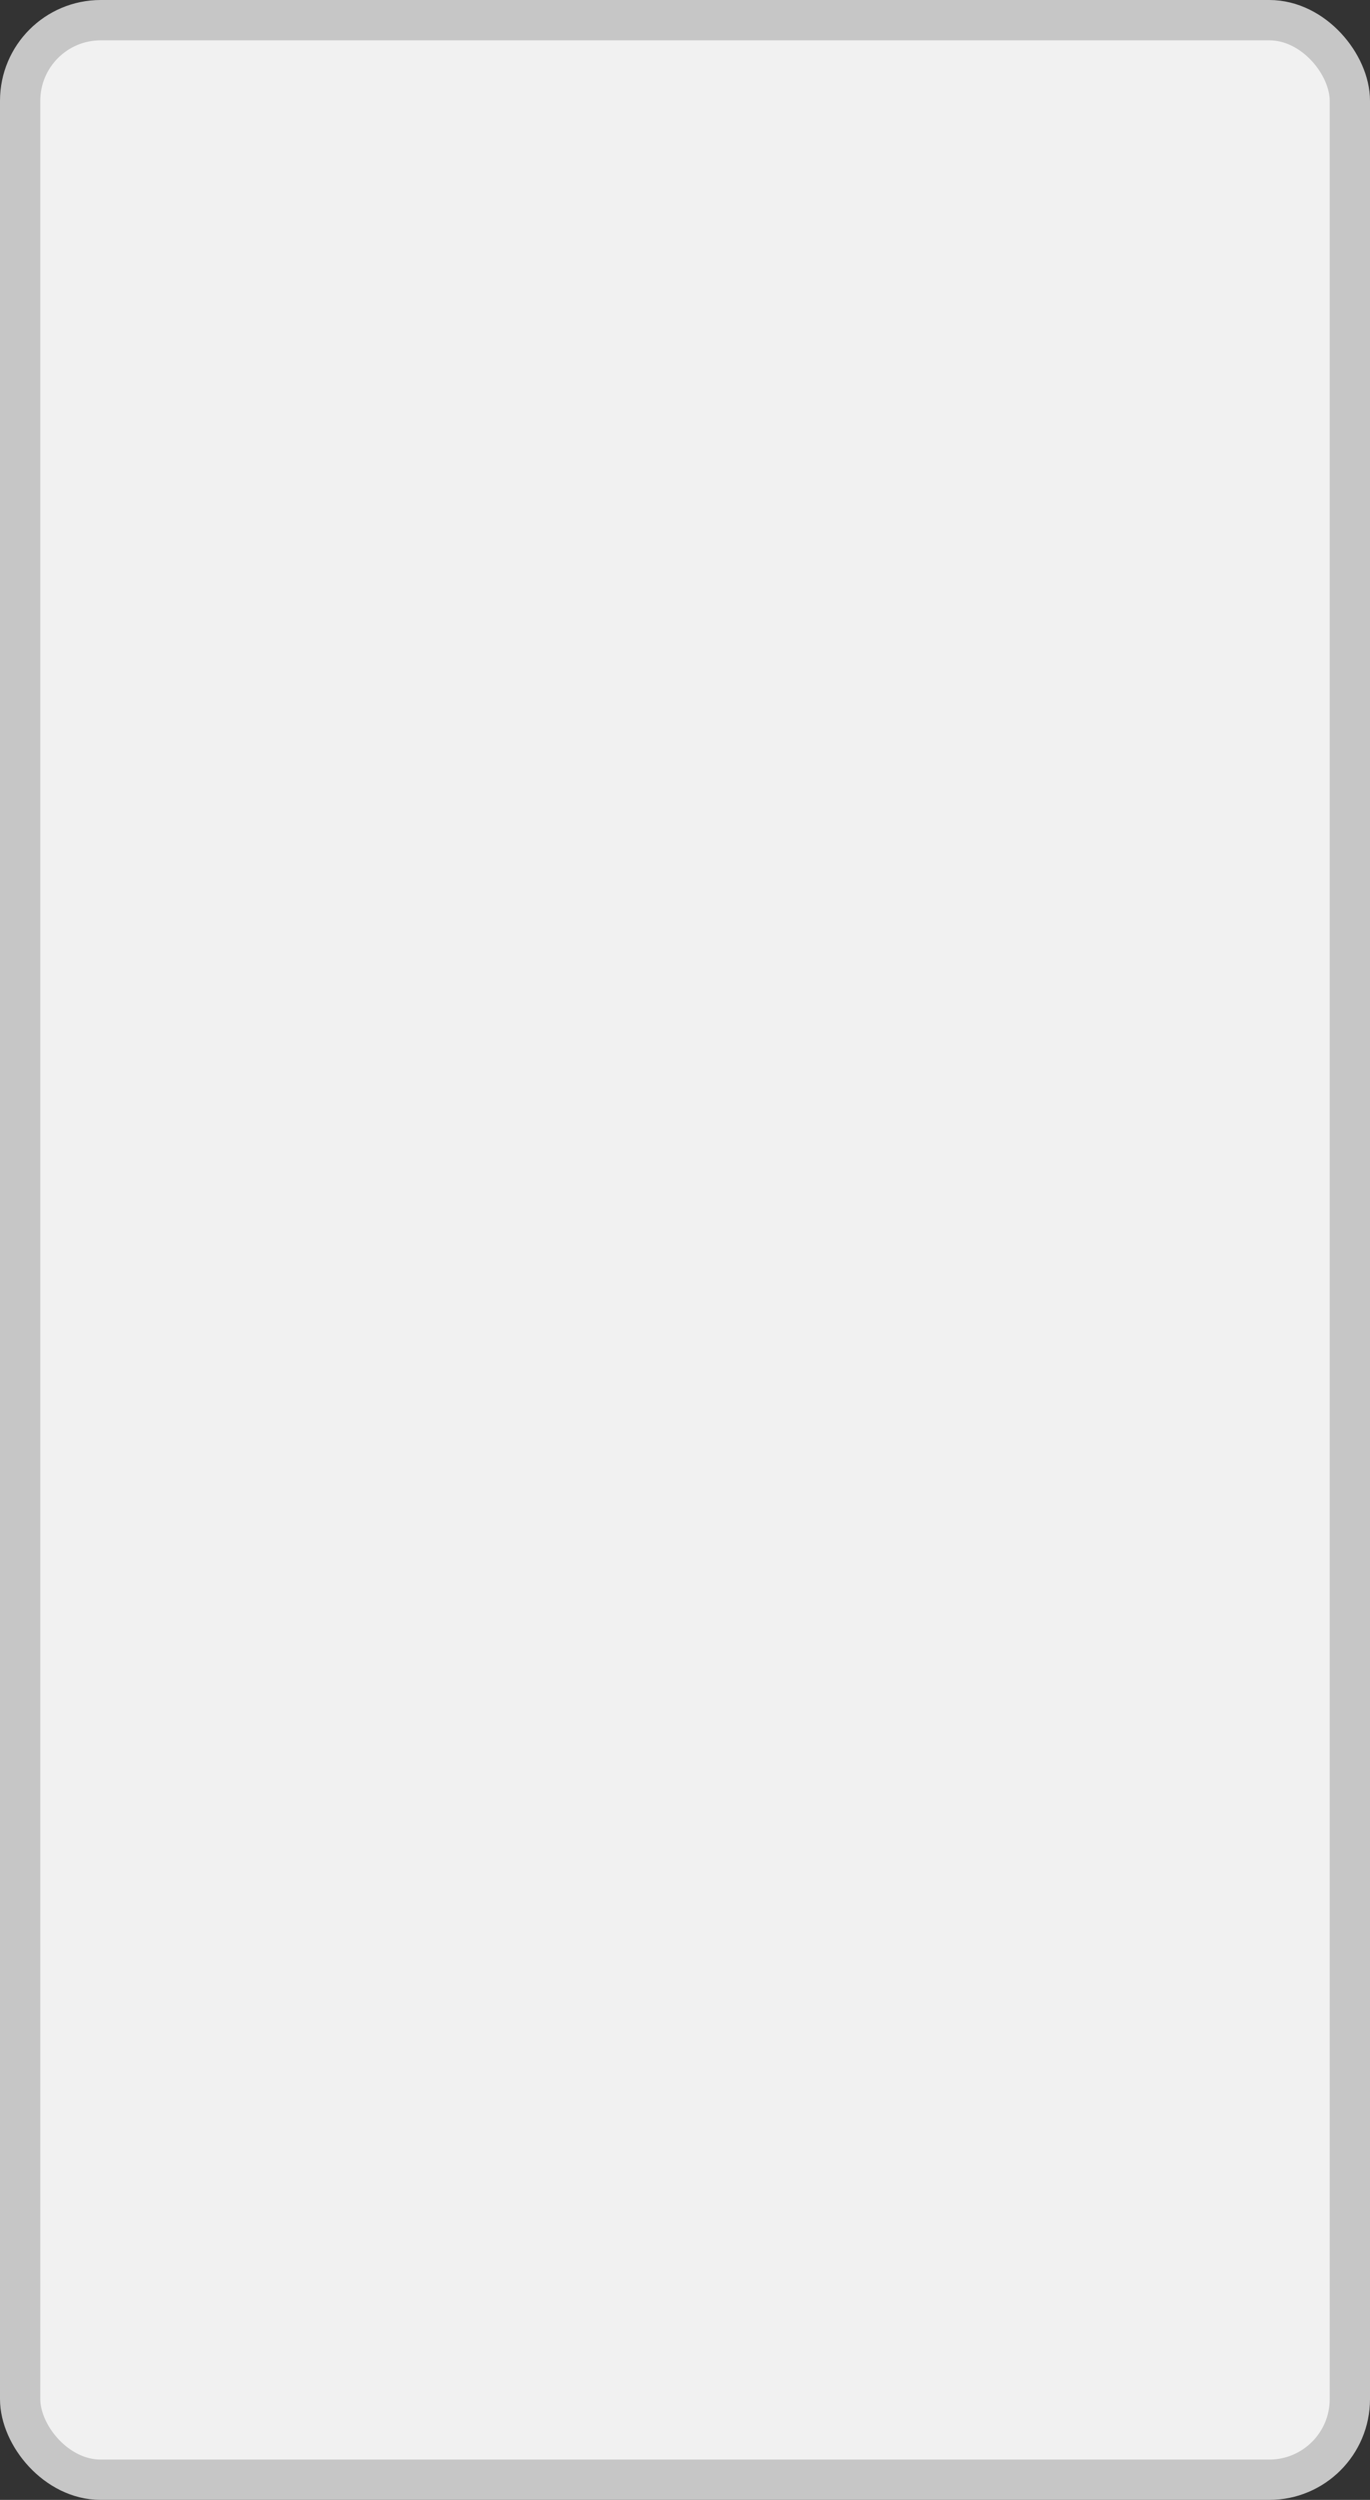 <?xml version='1.0' encoding='utf-8'?>
<svg xmlns="http://www.w3.org/2000/svg" width="34" height="62" viewBox="0 0 34 62">
  <rect x="0" y="0" width="34" height="62" fill="#333333" stroke="none"/>
  <rect x="0.5" y="0.5" width="33" height="61" rx="2" ry="2" fill="#f1f1f1" stroke="#c6c6c6" stroke-width="1"/>
</svg>
